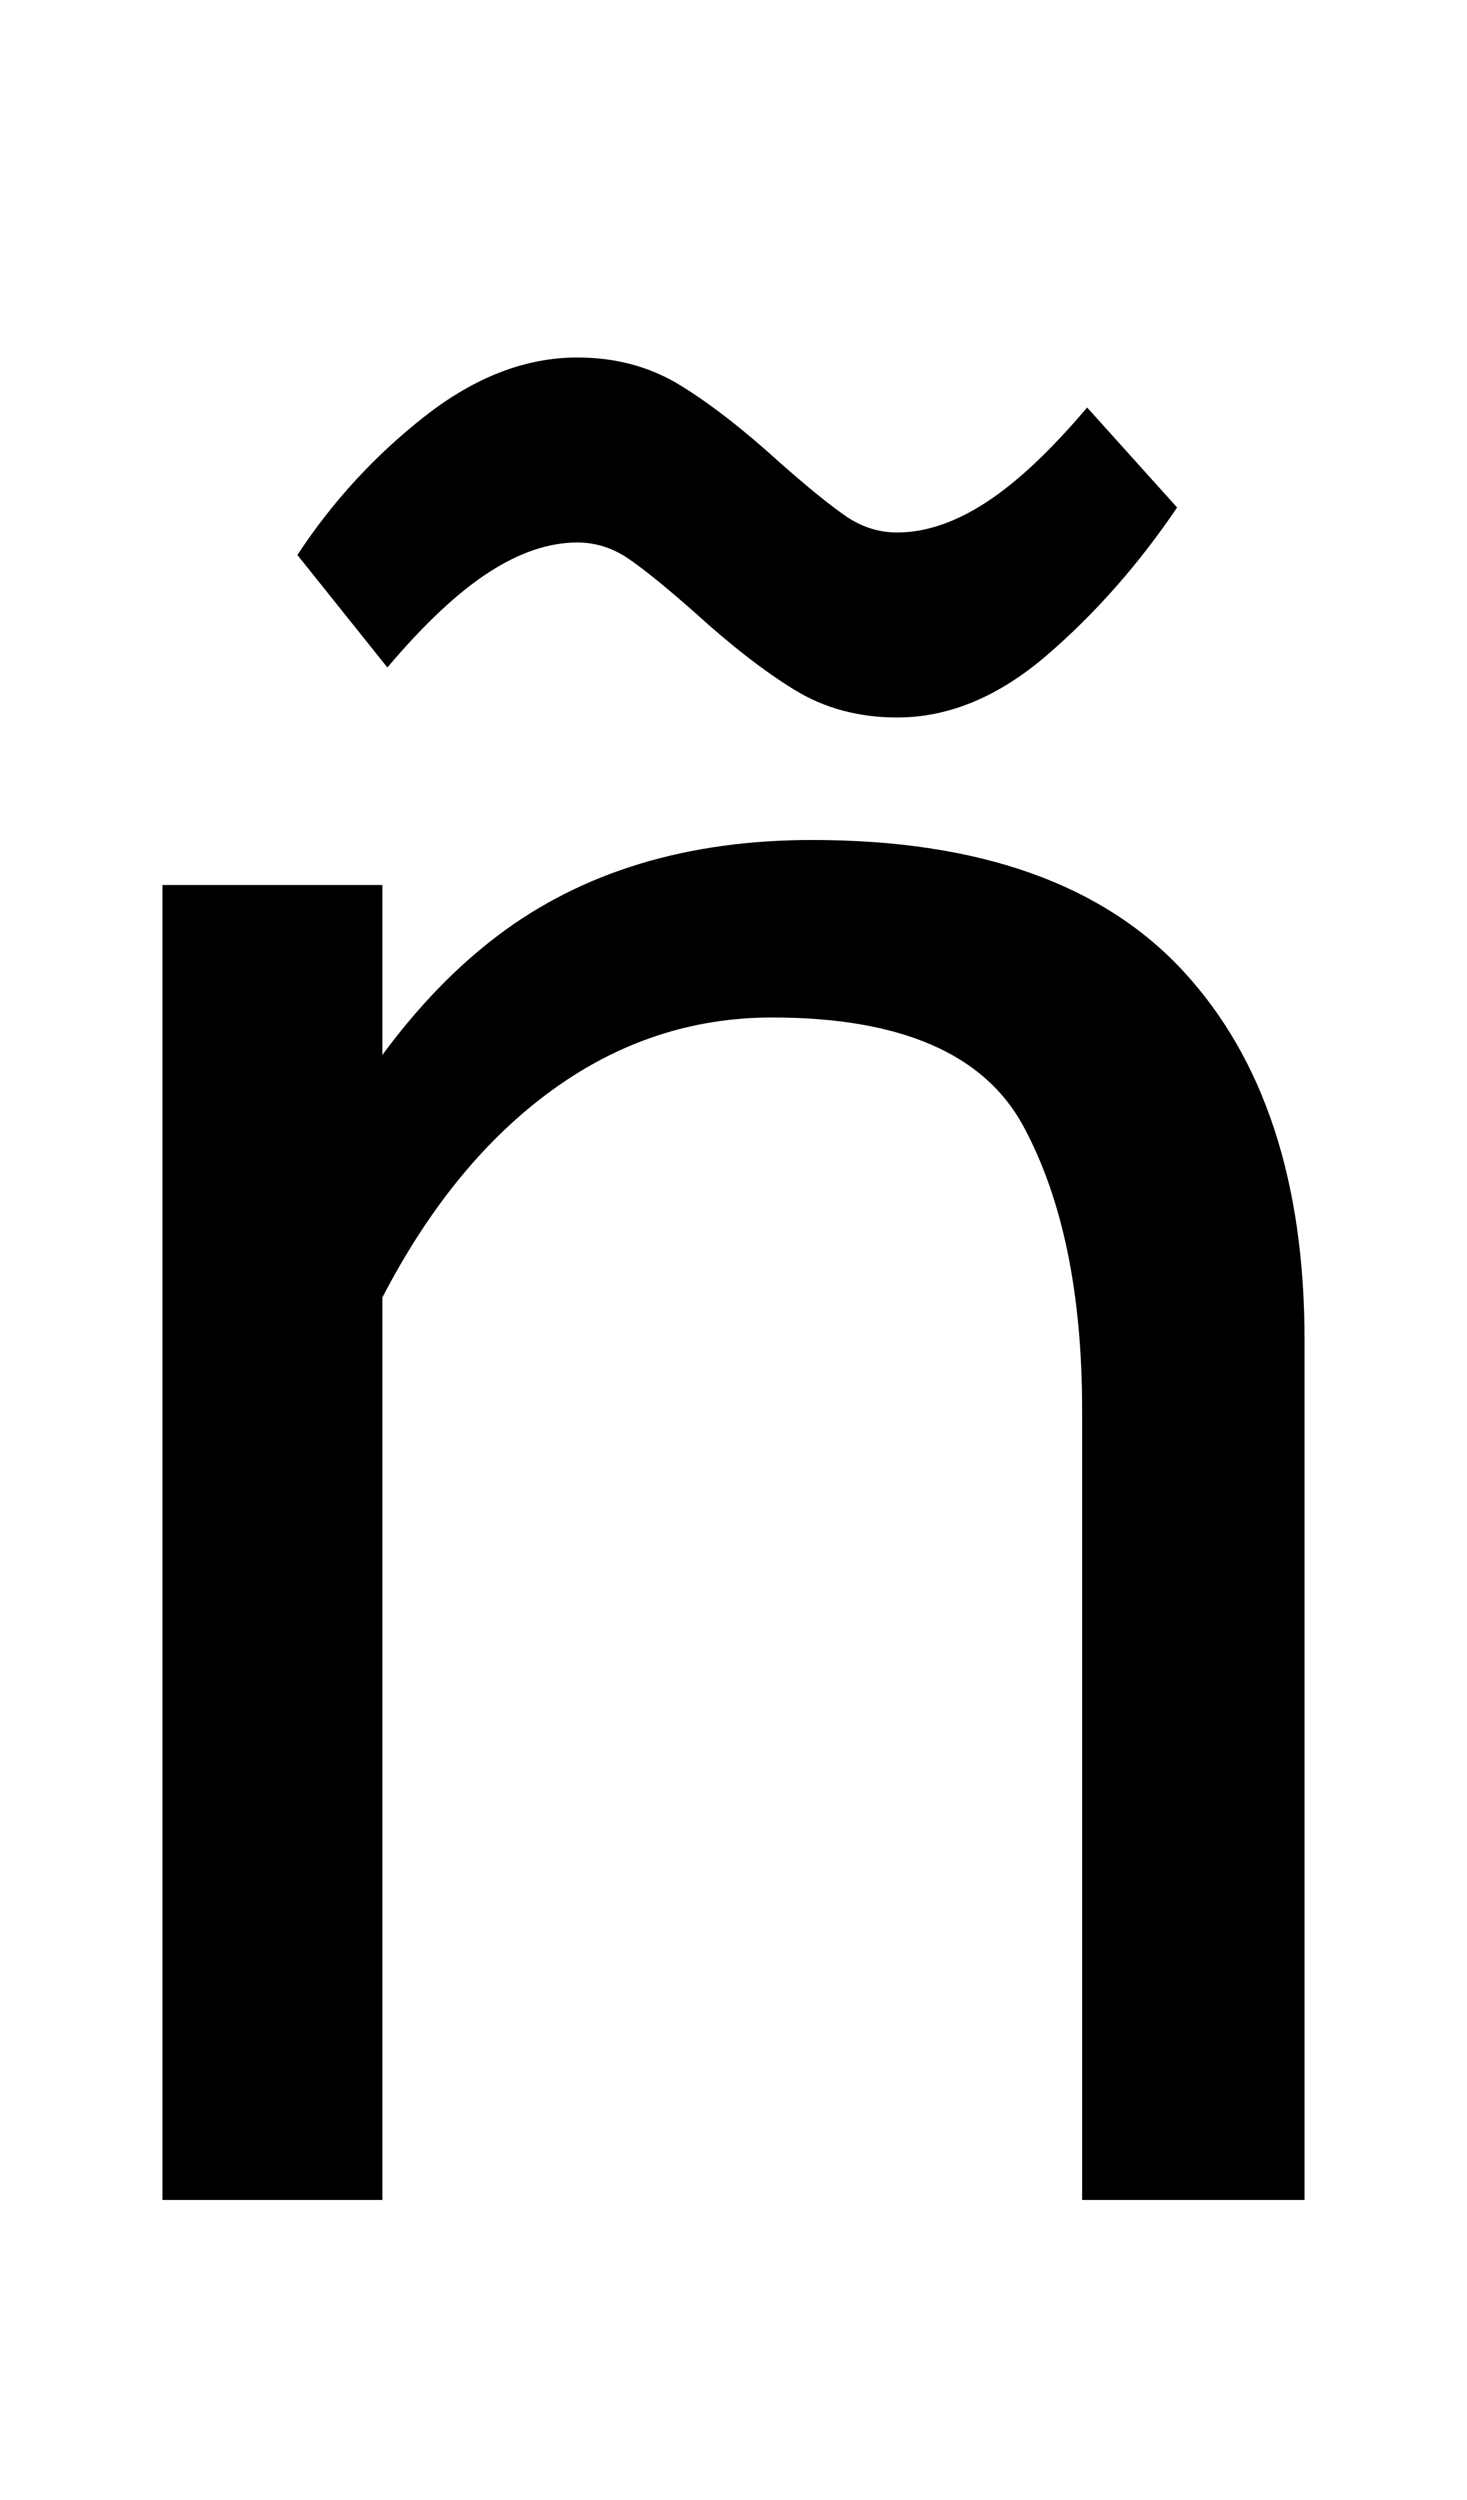 <svg xmlns="http://www.w3.org/2000/svg" width="587" height="1000"><path d="M65 0H153V526H65ZM153 361Q181 415 221.0 444.0Q261 473 309 473Q386 473 409.5 429.5Q433 386 433 316V0H522V344Q522 439 473.5 491.5Q425 544 325 544Q250 544 199.5 506.0Q149 468 113 388ZM155 613Q177 639 195.5 651.0Q214 663 231 663Q242 663 251.5 656.5Q261 650 278 635Q300 615 318.0 604.0Q336 593 359 593Q390 593 419.0 618.0Q448 643 471 677L435 717Q413 691 394.5 679.0Q376 667 359 667Q348 667 338.5 673.5Q329 680 312 695Q290 715 272.0 726.0Q254 737 231 737Q200 737 170.0 713.5Q140 690 119 658Z" transform="translate(0, 880) scale(1,-1)" /></svg>